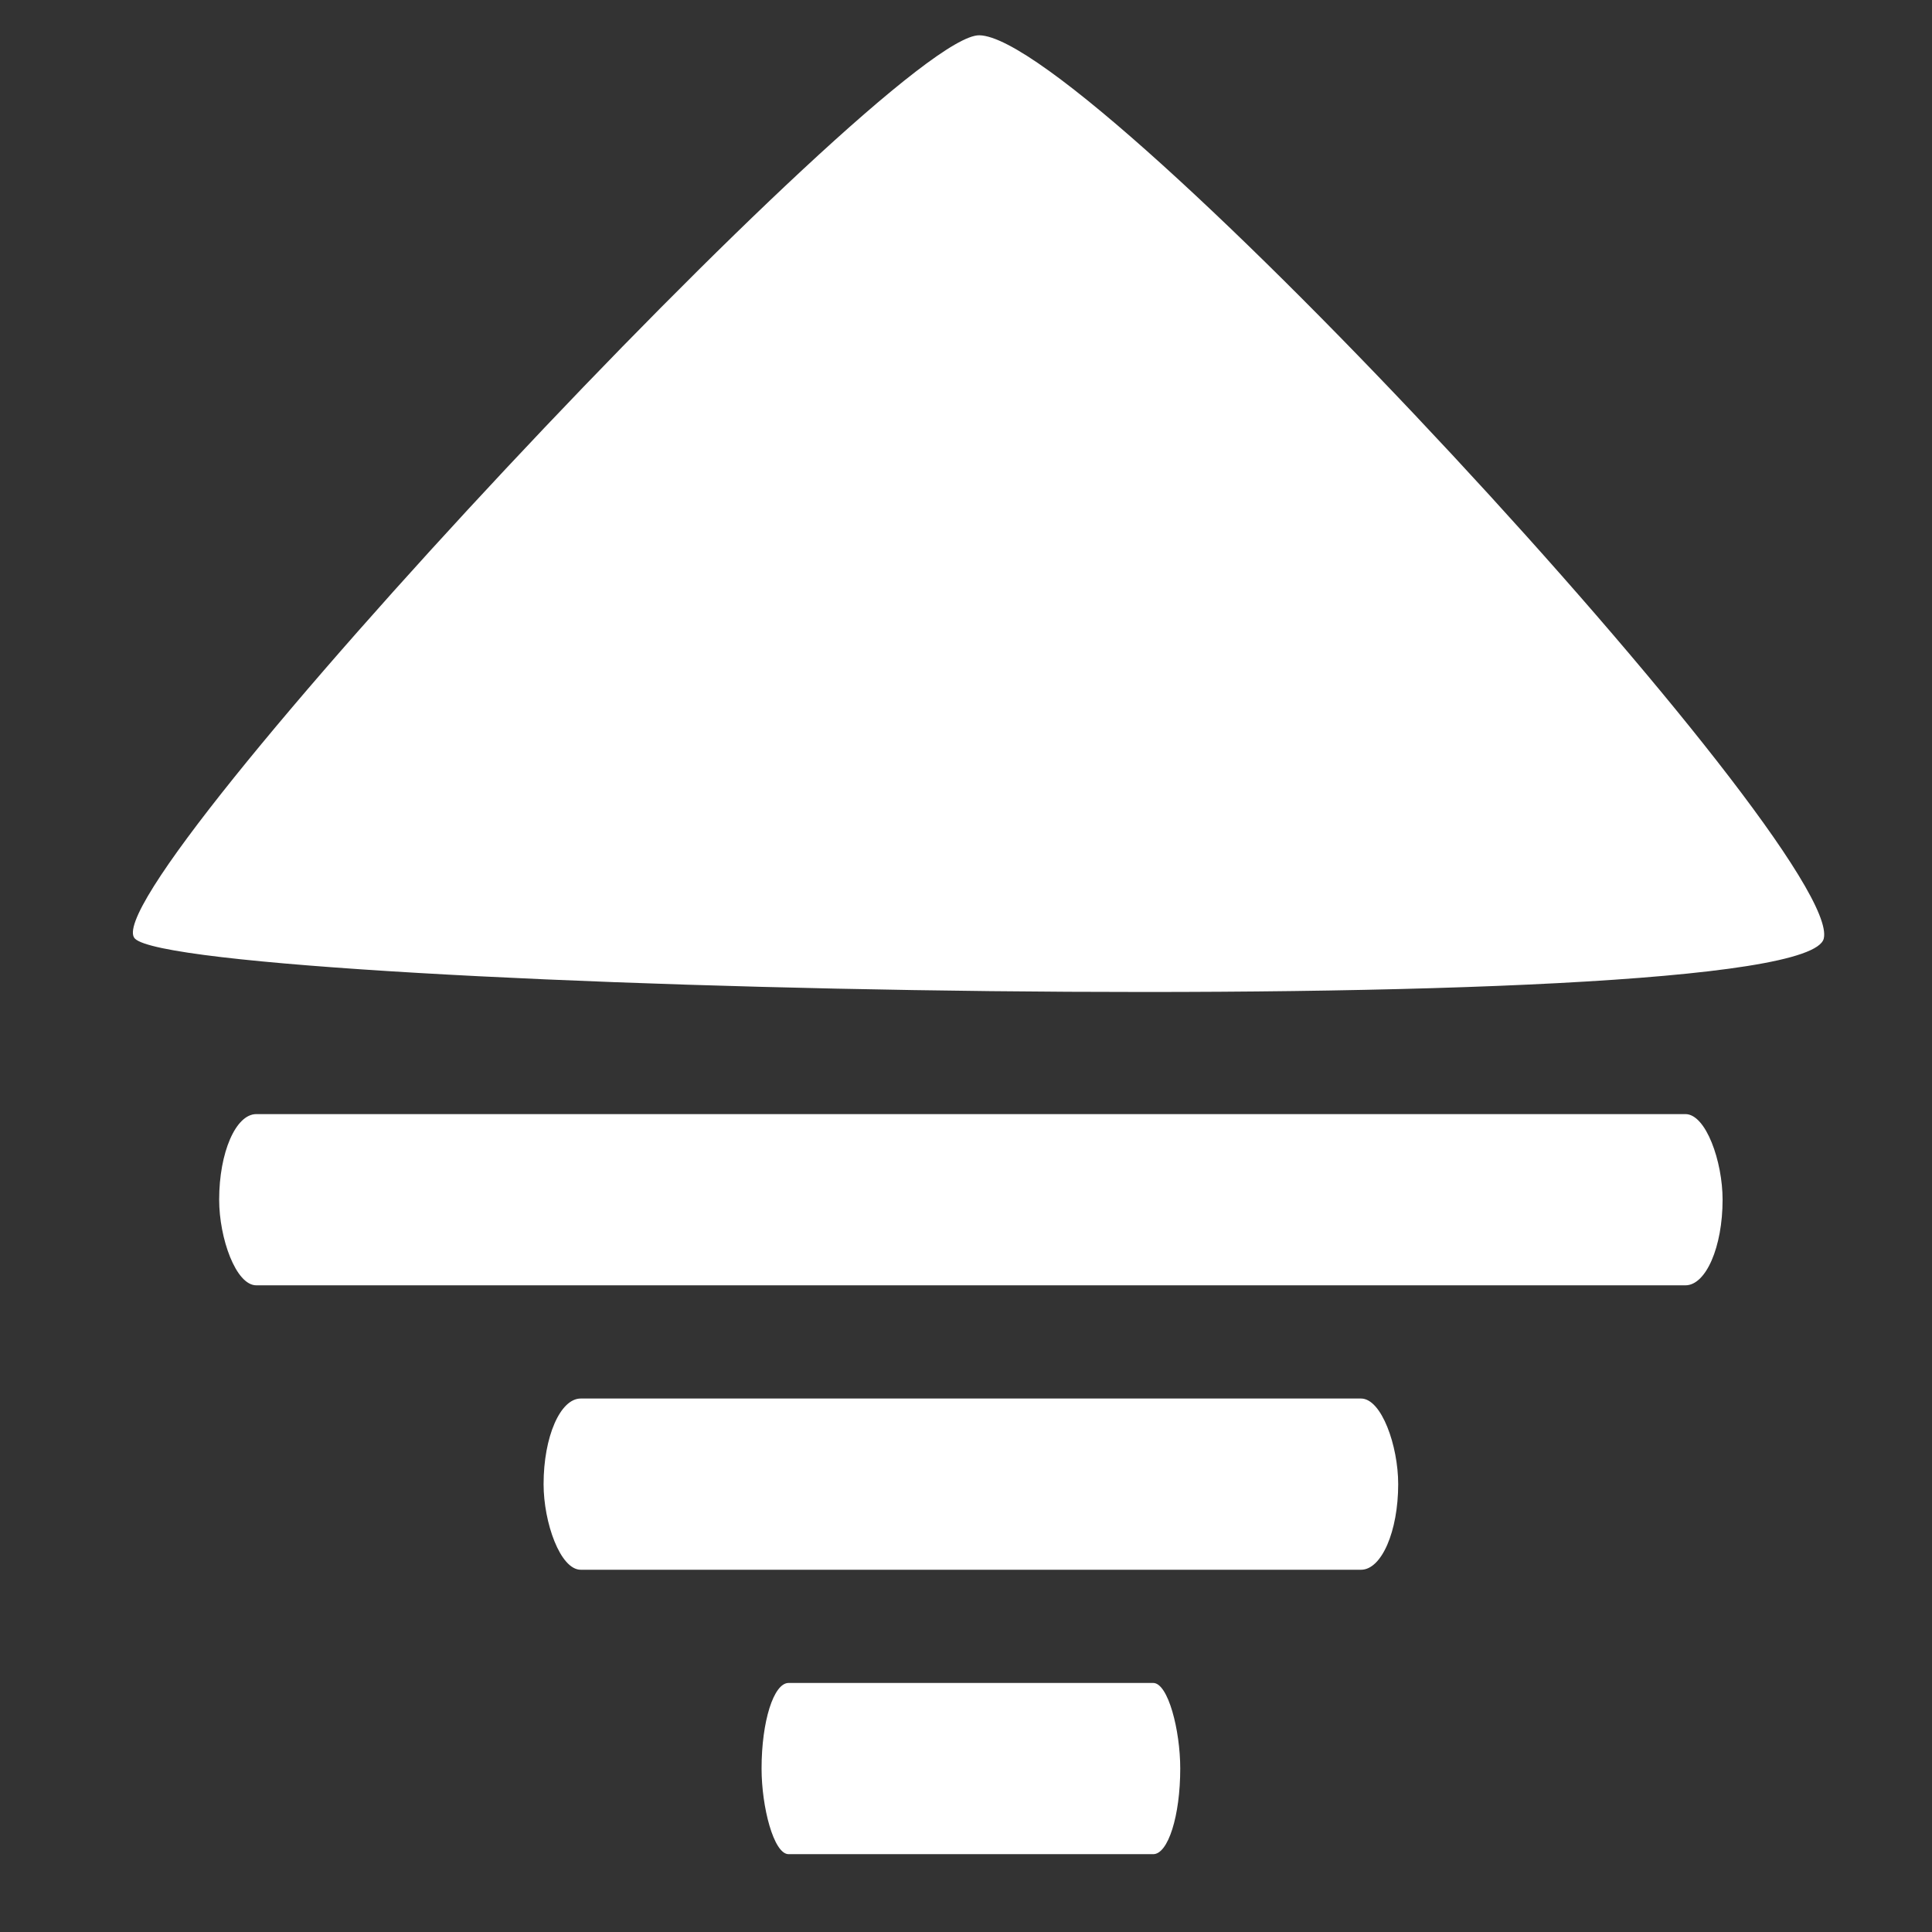 <?xml version="1.0" encoding="UTF-8" standalone="no"?>
<!-- Created with Inkscape (http://www.inkscape.org/) -->

<svg
   xmlns:dc="http://purl.org/dc/elements/1.1/"
   xmlns:cc="http://creativecommons.org/ns#"
   xmlns:rdf="http://www.w3.org/1999/02/22-rdf-syntax-ns#"
   xmlns:svg="http://www.w3.org/2000/svg"
   xmlns="http://www.w3.org/2000/svg"
   xmlns:sodipodi="http://sodipodi.sourceforge.net/DTD/sodipodi-0.dtd"
   xmlns:inkscape="http://www.inkscape.org/namespaces/inkscape"
   width="64"
   height="64"
   id="svg4152"
   version="1.1"
   inkscape:version="0.92.2 2405546, 2018-03-11"
   viewBox="0 0 64 64"
   sodipodi:docname="logo_pytheas.svg"
   inkscape:export-filename="/home/bench/Codes/python/packages/pytheas/docs/assets/logo_pytheas.svg.png"
   inkscape:export-xdpi="96"
   inkscape:export-ydpi="96">
  <rect x="0" y="0" width="64" height="64" fill="#333333" stroke="none"/>
  <defs
     id="defs4154" />
  <sodipodi:namedview
     id="base"
     pagecolor="#ffffff"
     bordercolor="#666666"
     borderopacity="1.0"
     inkscape:pageopacity="0.0"
     inkscape:pageshadow="2"
     inkscape:zoom="7.7781746"
     inkscape:cx="23.737087"
     inkscape:cy="31.015749"
     inkscape:current-layer="layer1"
     showgrid="true"
     inkscape:document-units="px"
     inkscape:grid-bbox="true"
     inkscape:window-width="1920"
     inkscape:window-height="1014"
     inkscape:window-x="0"
     inkscape:window-y="28"
     inkscape:window-maximized="1" />
  <g
     id="layer1"
     inkscape:label="Layer 1"
     inkscape:groupmode="layer">
    <rect
       style="opacity:1;fill:#ffffff;fill-opacity:1;fill-rule:nonzero;stroke:#000000;stroke-width:0;stroke-linecap:butt;stroke-miterlimit:4;stroke-dasharray:none;stroke-dashoffset:0;stroke-opacity:1"
       id="rect4700"
       width="49.803"
       height="5.672"
       x="7.26"
       y="36.906"
       ry="2.836"
       rx="1.231" />
    <rect
       style="opacity:1;fill:#ffffff;fill-opacity:1;fill-rule:nonzero;stroke:#000000;stroke-width:0;stroke-linecap:butt;stroke-miterlimit:4;stroke-dasharray:none;stroke-dashoffset:0;stroke-opacity:1"
       id="rect4700-6"
       width="28.31"
       height="5.672"
       x="18.007"
       y="46.328"
       ry="2.836"
       rx="1.231" />
    <rect
       style="opacity:1;fill:#ffffff;fill-opacity:1;fill-rule:nonzero;stroke:#000000;stroke-width:0;stroke-linecap:butt;stroke-miterlimit:4;stroke-dasharray:none;stroke-dashoffset:0;stroke-opacity:1"
       id="rect4700-6-5"
       width="13.869"
       height="5.672"
       x="25.228"
       y="55.75"
       ry="2.836"
       rx="0.896" />
    <path
       style="opacity:1;fill:#ffffff;fill-opacity:1;fill-rule:nonzero;stroke:#000000;stroke-width:0;stroke-linecap:butt;stroke-miterlimit:4;stroke-dasharray:none;stroke-dashoffset:0;stroke-opacity:1"
       d="M 32.441,1.169 C 29.49,1.128 2.899,29.516 4.469,31.093 c 1.71,1.718 55.221,2.921 55.945,0 C 61.128,28.213 36.219,1.221 32.441,1.169 Z"
       id="rect4700-9-1"
       inkscape:connector-curvature="0"
       sodipodi:nodetypes="ssss" />
  </g>
</svg>
